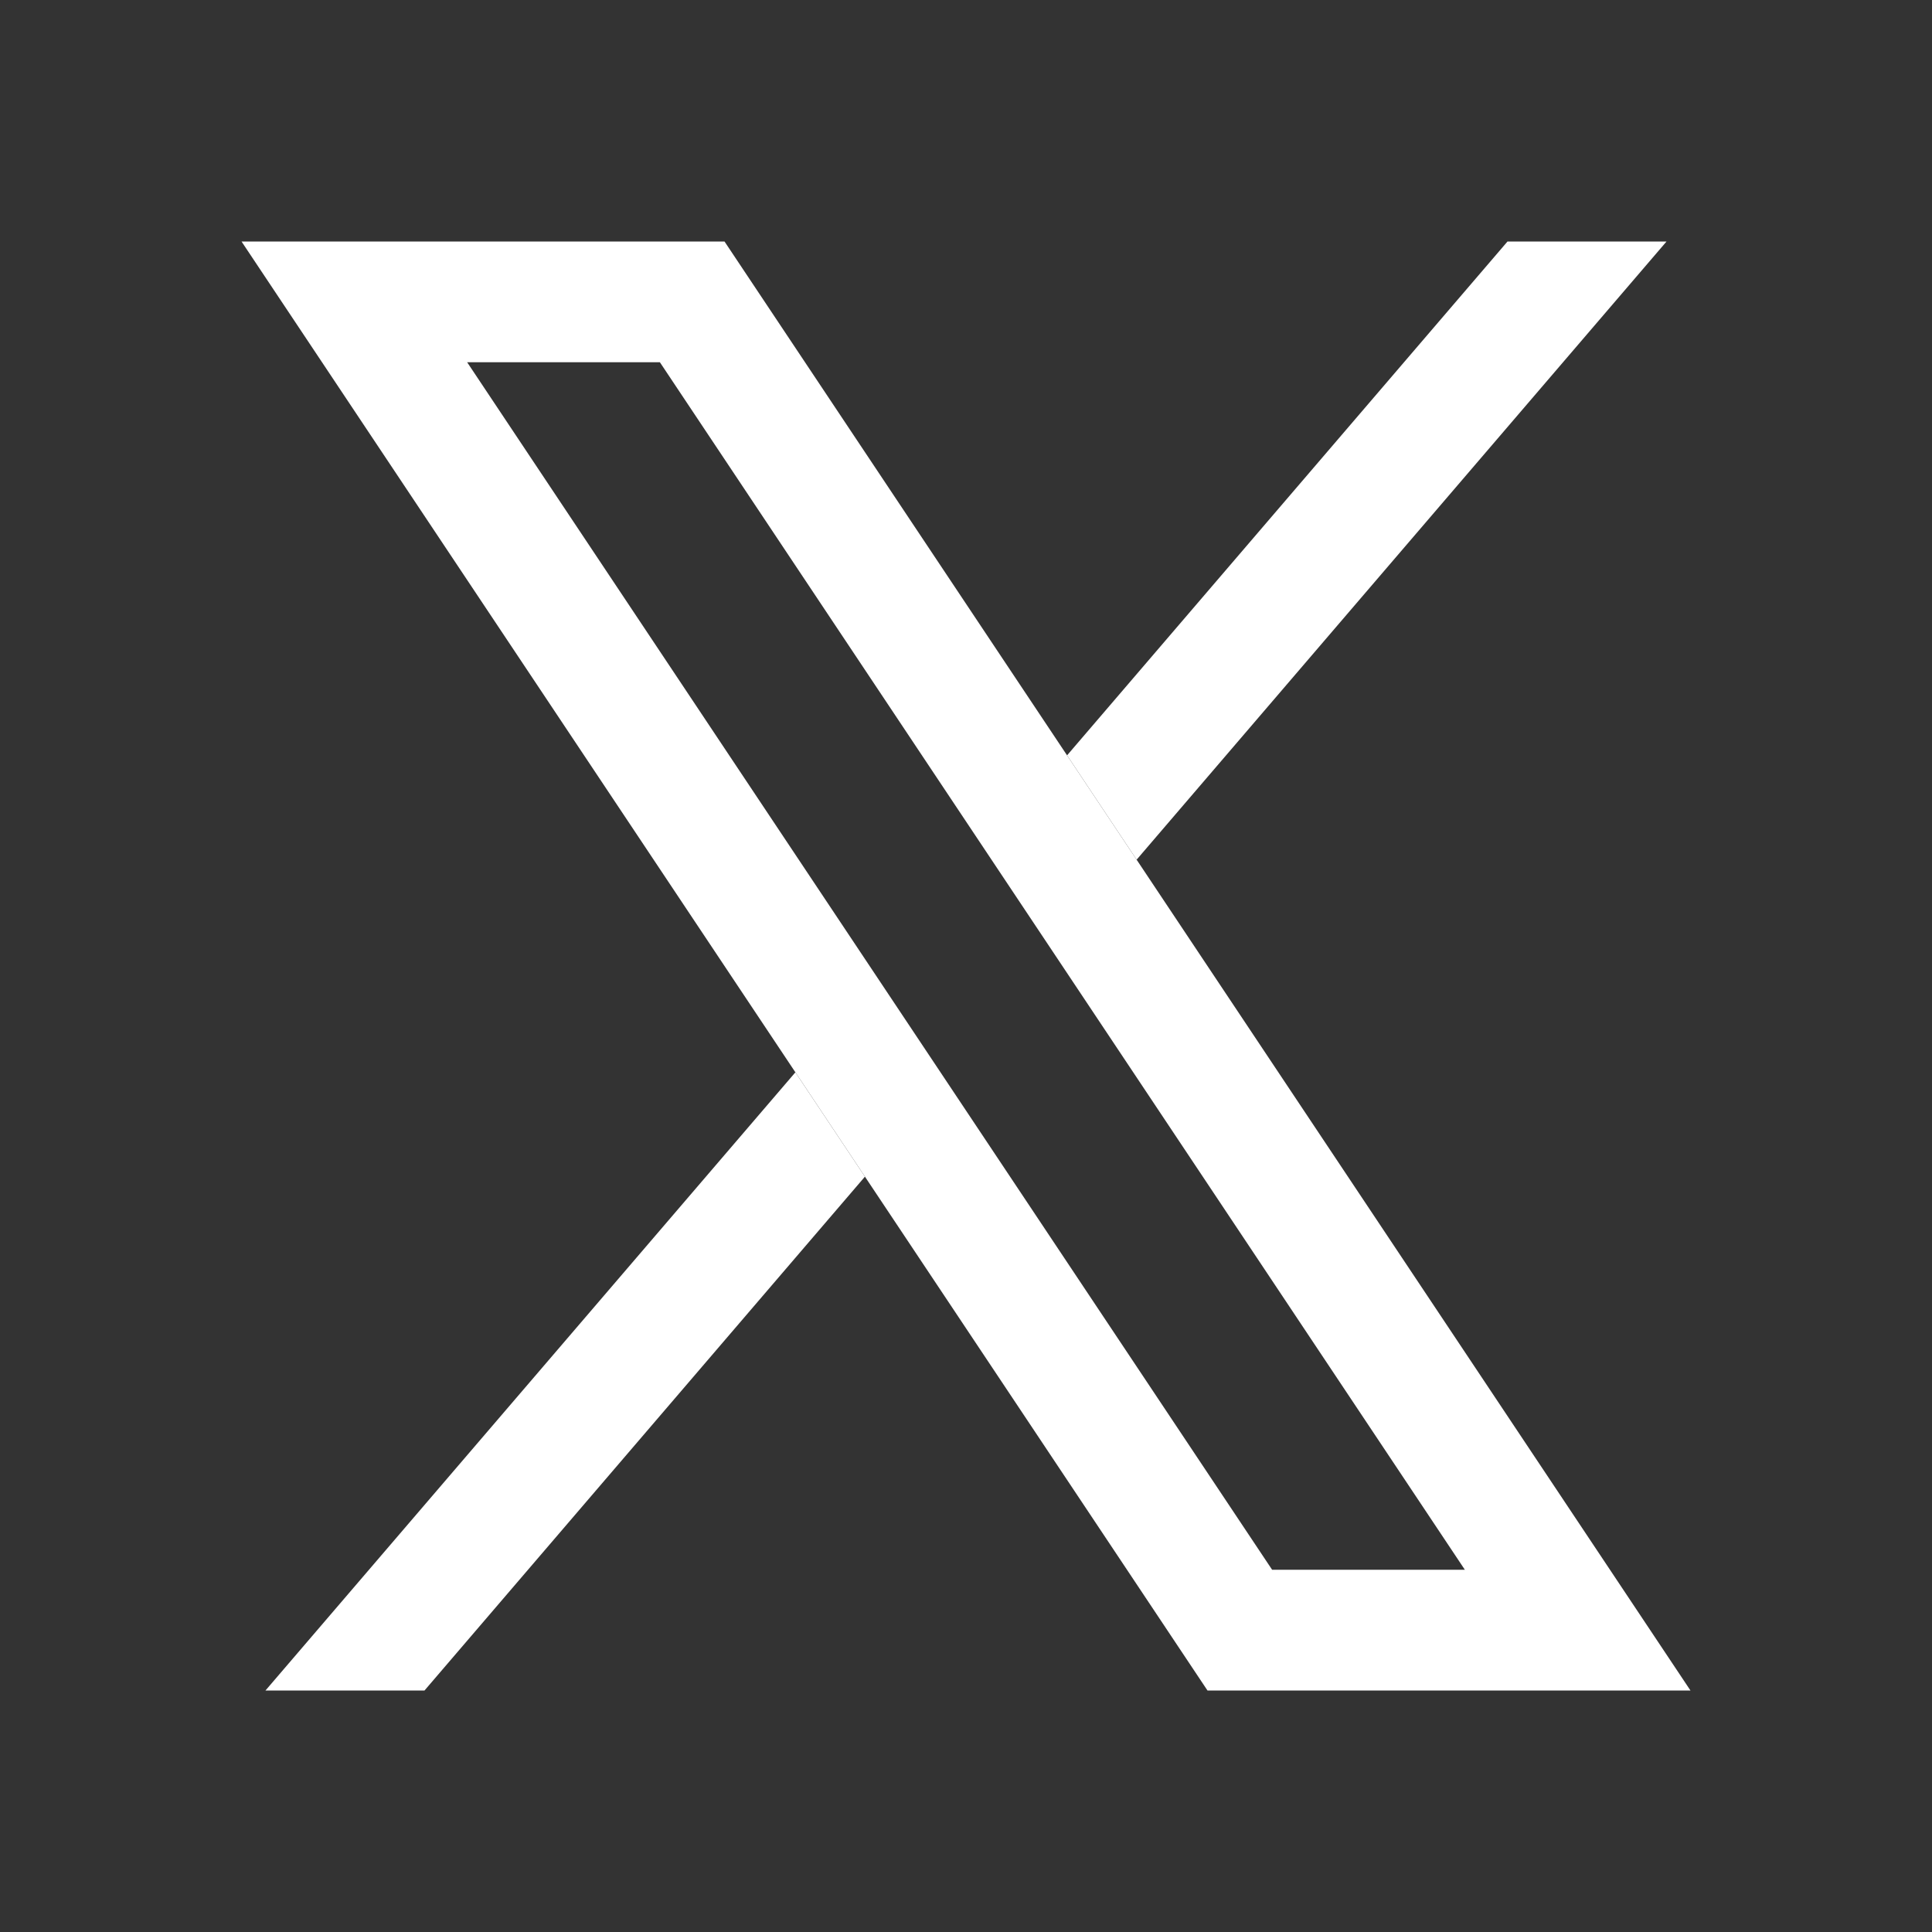 <svg width="32" height="32" viewBox="0 0 32 32" fill="none" xmlns="http://www.w3.org/2000/svg">
<rect x="0" y="0" width="32" height="32" fill="#333333" stroke="none"/>
<path d="M26.131 27H20.535L5.869 5H11.465L26.131 27Z" stroke="white" stroke-width="2"/>
<path fill-rule="evenodd" clip-rule="evenodd" d="M18.826 14.239L27.603 4H24.969L17.674 12.511L18.826 14.239ZM13.174 17.761L4.397 28H7.031L14.326 19.489L13.174 17.761Z" fill="white"/>
</svg>
